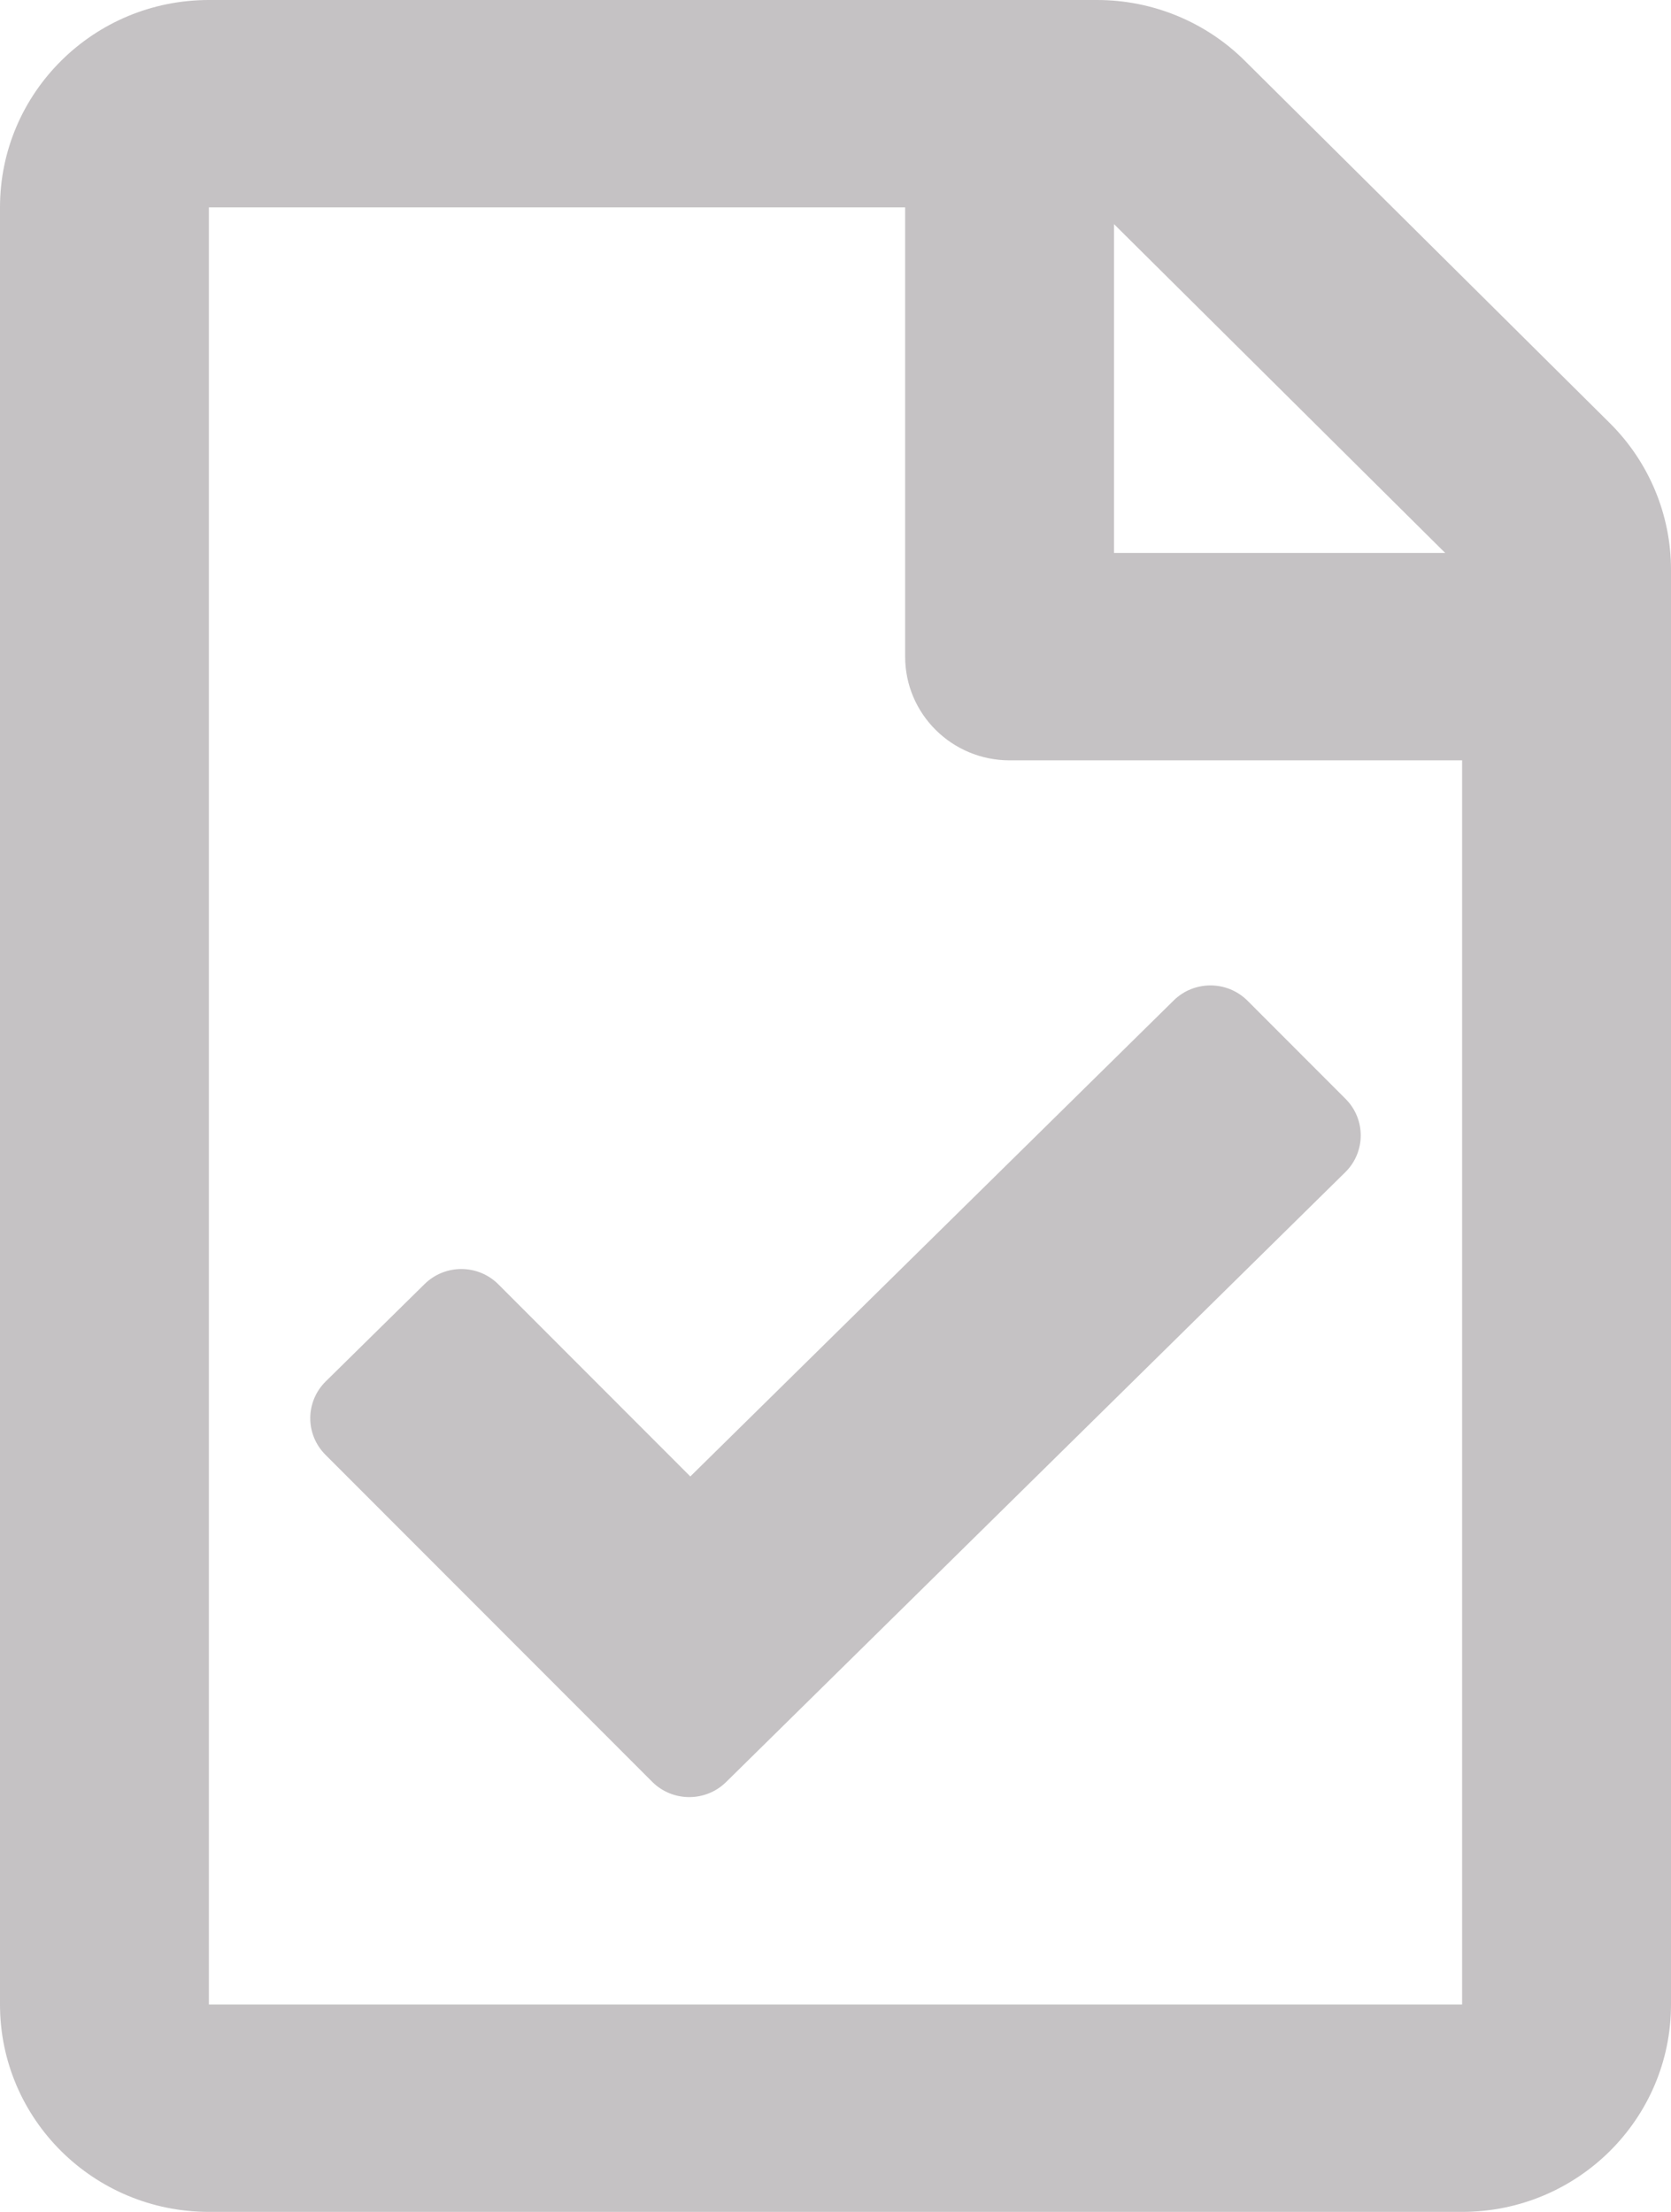 <svg width="34" height="45" viewBox="0 0 34 45" fill="none" xmlns="http://www.w3.org/2000/svg">
<path d="M32.755 8.608L25.328 1.236C24.531 0.444 23.45 5.85067e-06 22.323 0H4.25C1.903 0 0 1.889 0 4.219V40.781C0 43.111 1.903 45 4.25 45H29.75C32.097 45 34 43.111 34 40.781V11.591C34 10.472 33.552 9.399 32.755 8.608ZM29.406 11.25H22.667V4.56L29.406 11.25ZM4.25 40.781V4.219H18.417V13.359C18.417 14.524 19.368 15.469 20.542 15.469H29.75V40.781H4.25ZM27.373 23.848L14.773 36.256C14.356 36.666 13.683 36.663 13.27 36.25L6.621 29.596C6.208 29.183 6.211 28.515 6.627 28.105L8.639 26.124C9.055 25.714 9.728 25.716 10.141 26.13L14.046 30.038L23.881 20.354C24.297 19.944 24.97 19.946 25.384 20.36L27.379 22.357C27.792 22.77 27.789 23.438 27.373 23.848Z" fill="#C5C2C4"/>
</svg>
